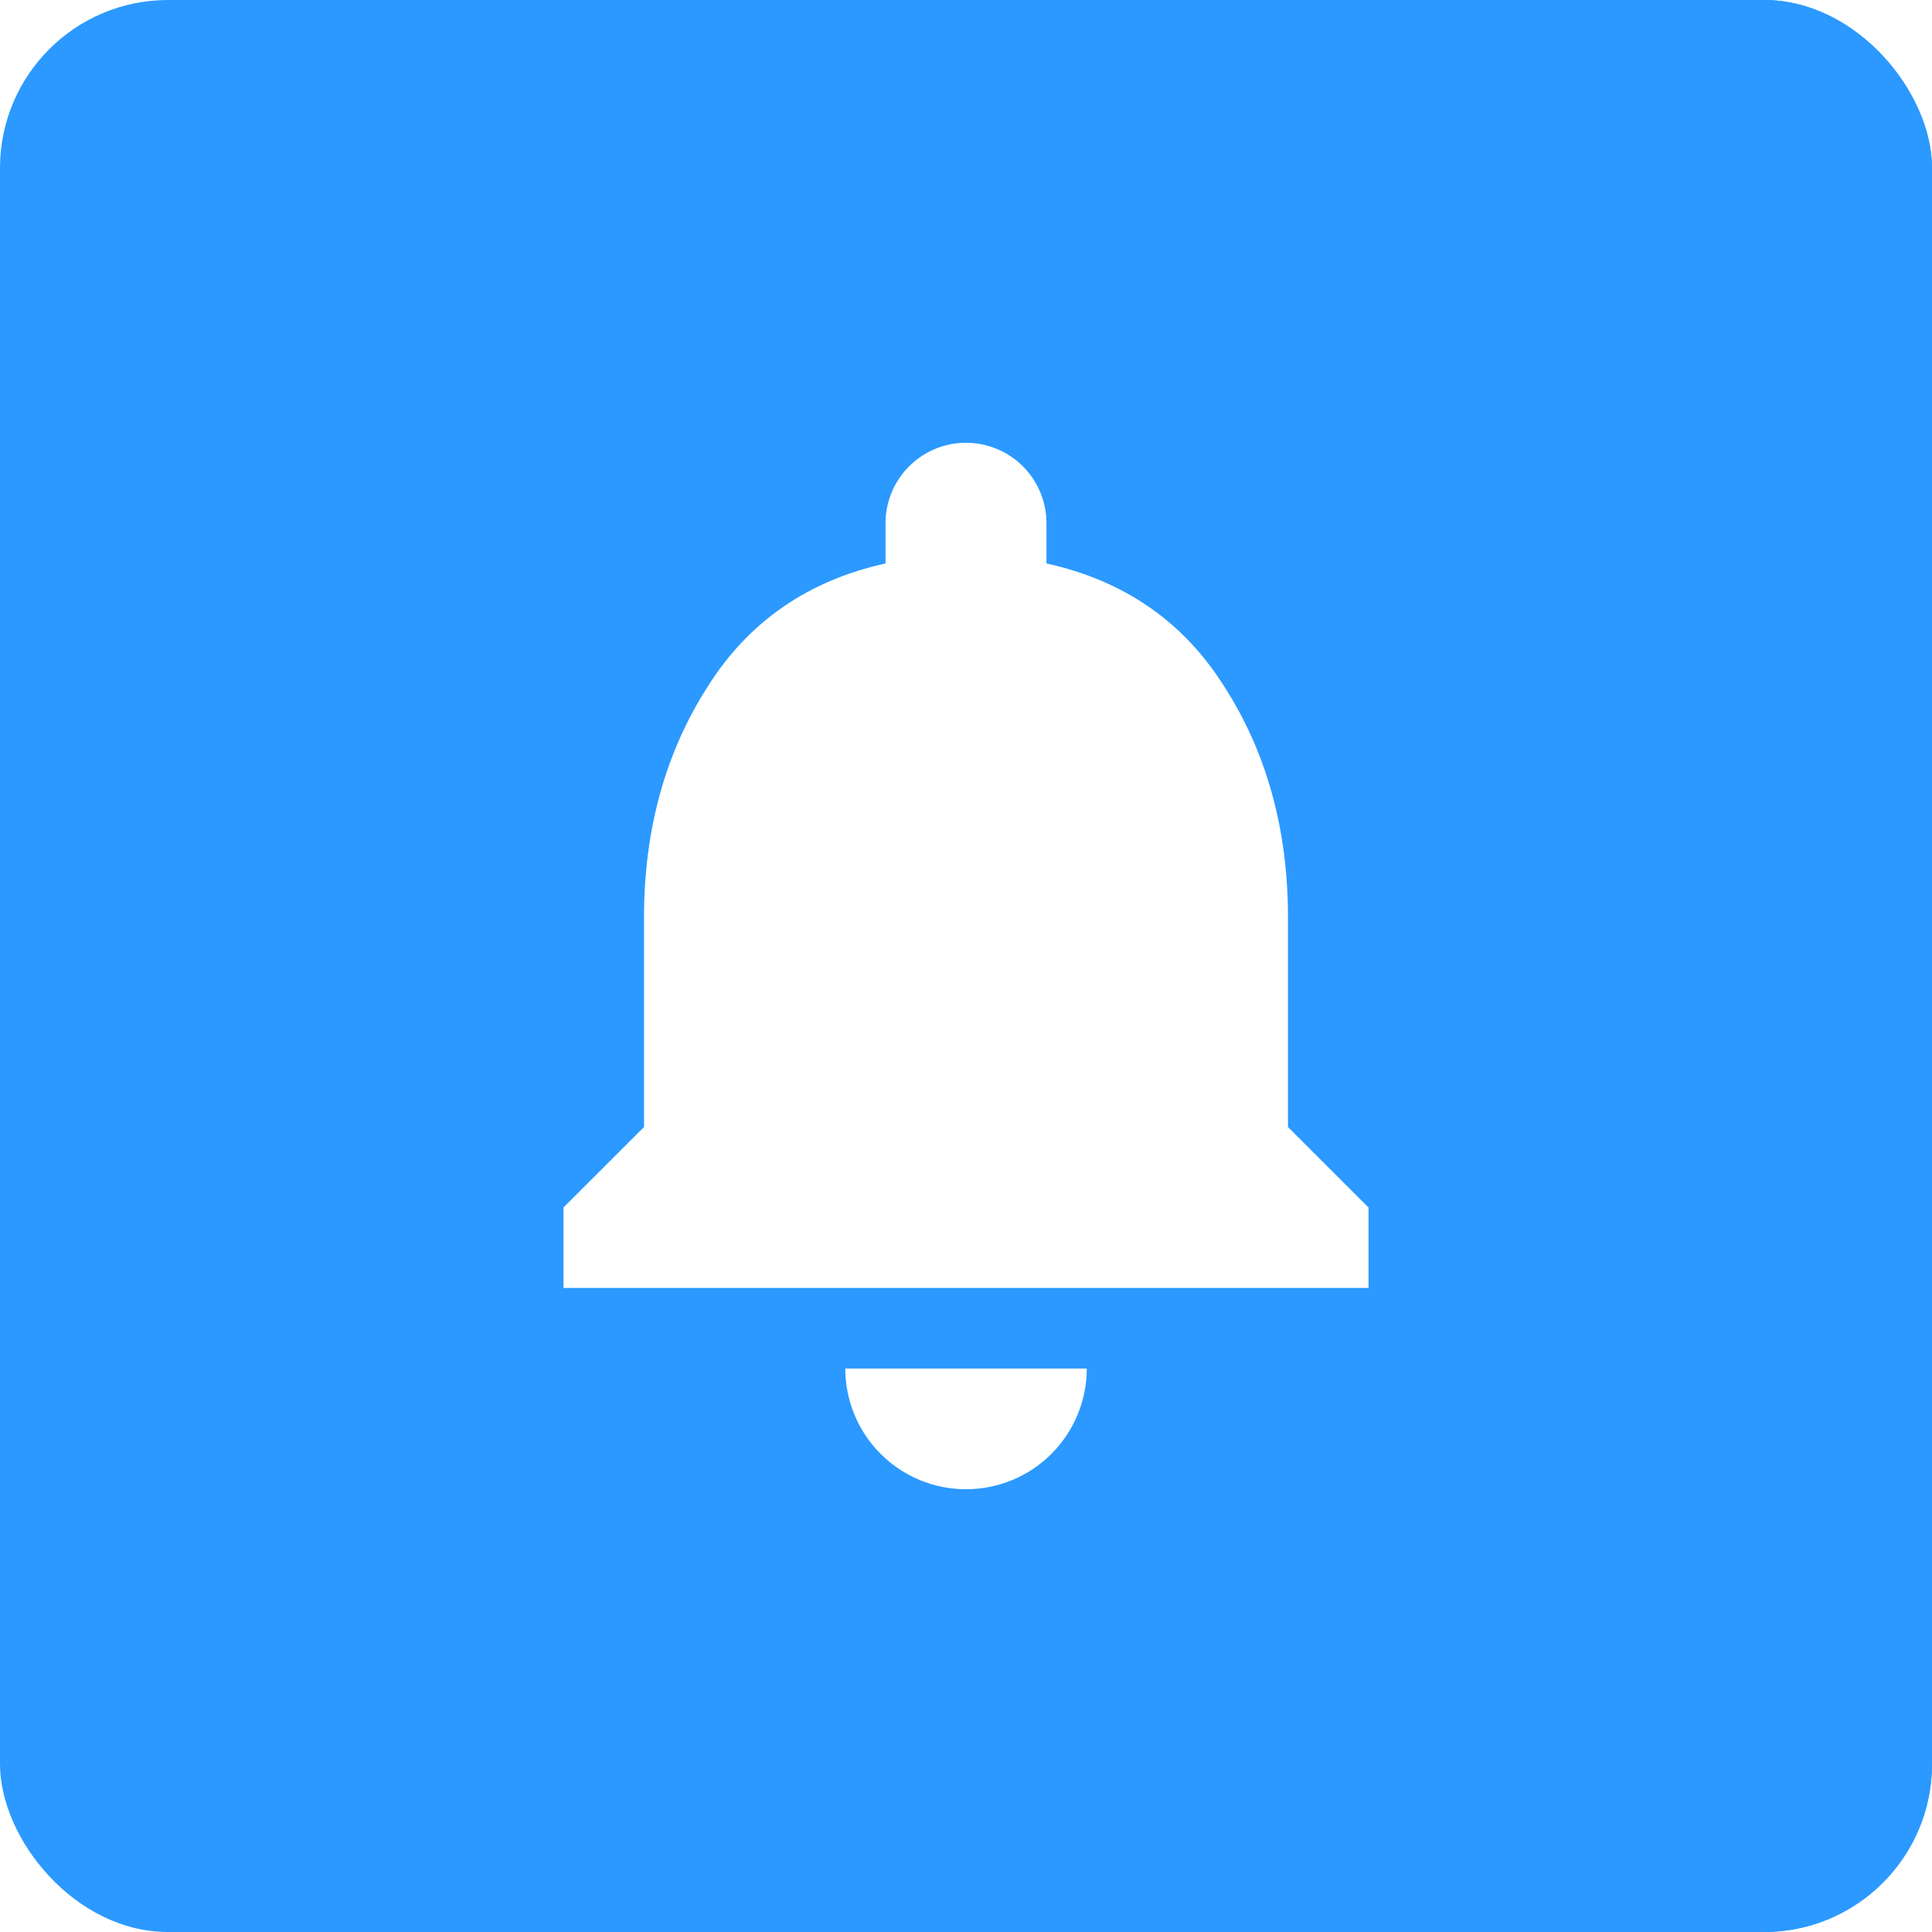 <svg width="23" height="23" viewBox="0 0 23 23" fill="none" xmlns="http://www.w3.org/2000/svg">
<g clip-path="url(#clip0_73_192)">
<rect width="5.75" height="23" fill="#2B99FF"/>
<rect x="17.25" width="5.75" height="23" fill="#2B99FF"/>
<path d="M11.5 1.917C12.759 1.917 14.005 2.165 15.168 2.646C16.33 3.128 17.387 3.834 18.276 4.724C19.166 5.613 19.872 6.67 20.354 7.833C20.835 8.995 21.083 10.242 21.083 11.5C21.083 14.042 20.074 16.479 18.276 18.276C16.479 20.074 14.042 21.083 11.5 21.083C10.242 21.083 8.995 20.835 7.833 20.354C6.67 19.872 5.614 19.166 4.724 18.276C2.926 16.479 1.917 14.042 1.917 11.5C1.917 8.958 2.926 6.521 4.724 4.724C6.521 2.926 8.958 1.917 11.5 1.917ZM16.292 15.333V14.375L15.333 13.417V10.915C15.333 9.871 15.075 8.951 14.576 8.175C14.088 7.398 13.378 6.91 12.458 6.708V6.229C12.458 5.975 12.357 5.731 12.178 5.552C11.998 5.372 11.754 5.271 11.5 5.271C11.246 5.271 11.002 5.372 10.822 5.552C10.643 5.731 10.542 5.975 10.542 6.229V6.708C9.622 6.91 8.913 7.398 8.424 8.175C7.926 8.951 7.667 9.871 7.667 10.915V13.417L6.708 14.375V15.333H16.292ZM12.938 16.292H10.063C10.063 16.673 10.214 17.039 10.484 17.308C10.753 17.578 11.119 17.729 11.5 17.729C11.881 17.729 12.247 17.578 12.517 17.308C12.786 17.039 12.938 16.673 12.938 16.292Z" fill="#2B99FF"/>
<rect x="2.3" width="20.7" height="4.6" fill="#2B99FF"/>
<rect x="2.3" y="18.4" width="20.7" height="4.6" fill="#2B99FF"/>
</g>
<defs>
<clipPath id="clip0_73_192">
<rect width="23" height="23" rx="2" fill="white"/>
</clipPath>
</defs>
</svg>
